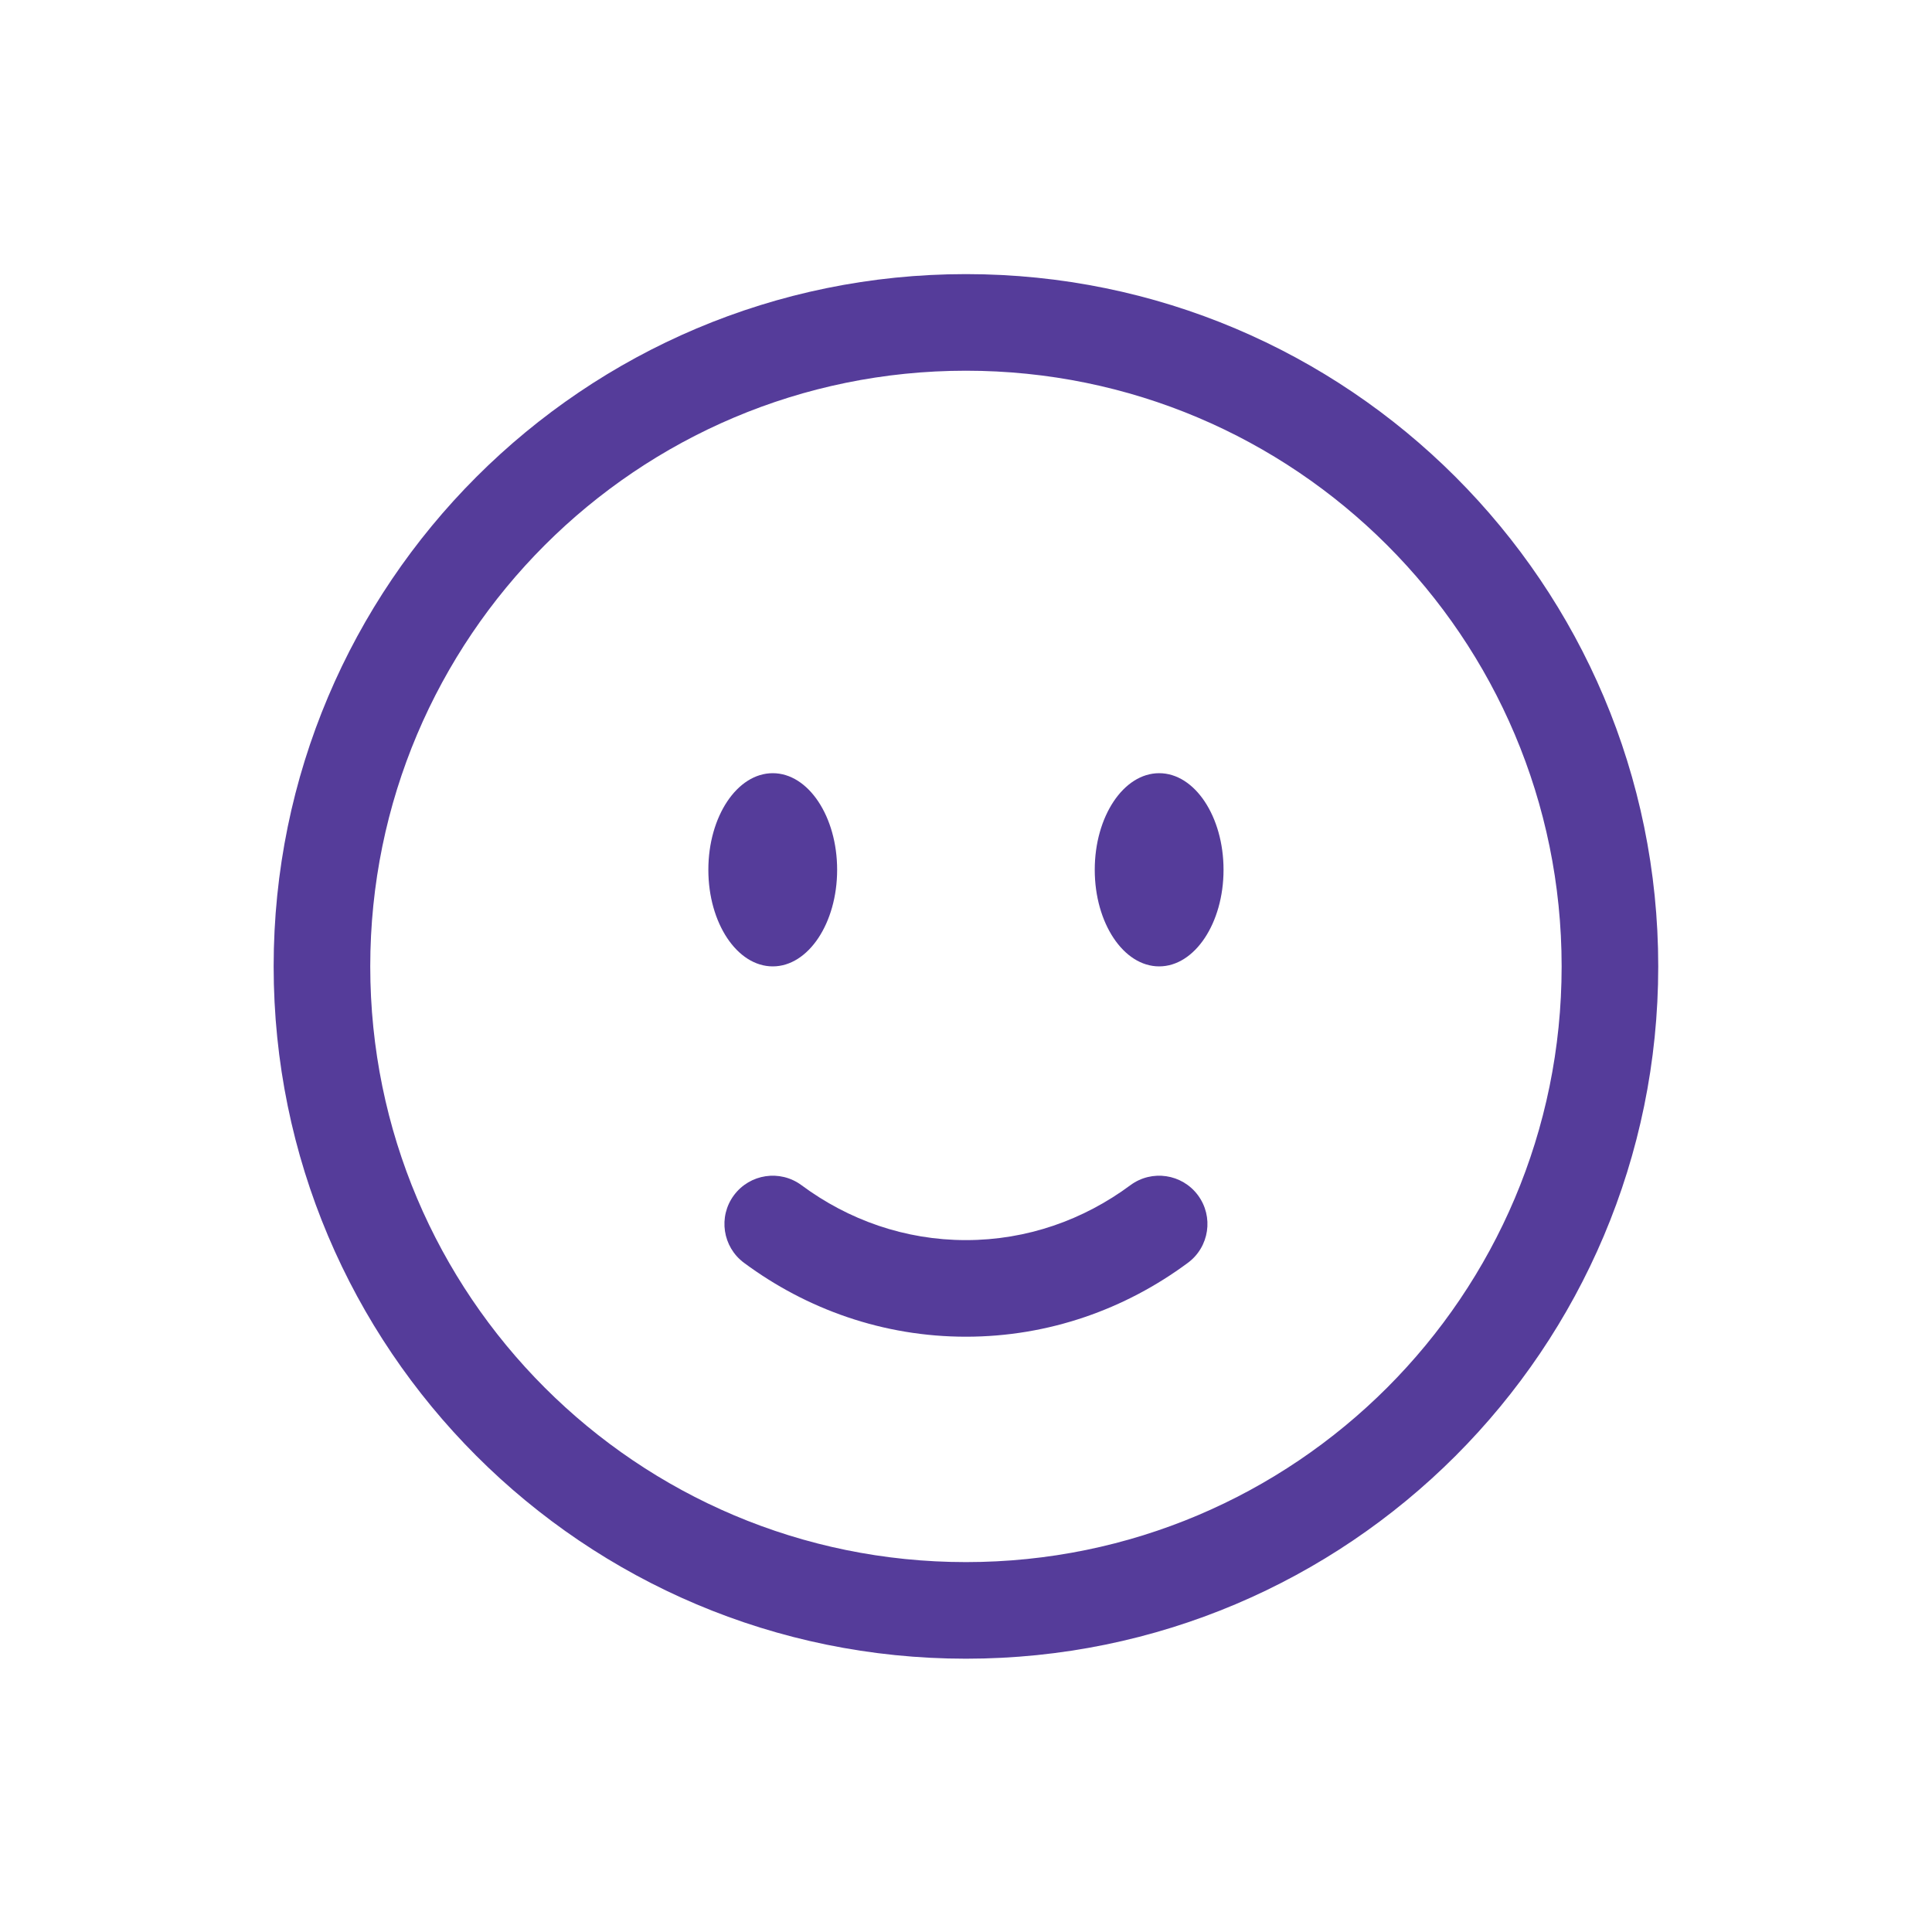 <svg width="50" height="50" viewBox="0 0 50 50" fill="none" xmlns="http://www.w3.org/2000/svg">
<path fill-rule="evenodd" clip-rule="evenodd" d="M24.999 9.594C16.484 9.594 9.582 16.496 9.582 25.01C9.582 33.525 16.484 40.427 24.999 40.427C33.513 40.427 40.415 33.525 40.415 25.01C40.415 16.496 33.513 9.594 24.999 9.594ZM7.082 25.01C7.082 15.115 15.104 7.094 24.999 7.094C34.894 7.094 42.915 15.115 42.915 25.01C42.915 34.906 34.894 42.927 24.999 42.927C15.104 42.927 7.082 34.906 7.082 25.01ZM18.994 30.933C19.406 30.378 20.188 30.262 20.743 30.673C21.957 31.573 23.422 32.094 24.999 32.094C26.575 32.094 28.04 31.573 29.254 30.673C29.809 30.262 30.592 30.378 31.003 30.933C31.414 31.487 31.298 32.27 30.743 32.681C29.122 33.883 27.14 34.594 24.999 34.594C22.857 34.594 20.875 33.883 19.254 32.681C18.7 32.27 18.583 31.487 18.994 30.933Z" fill="#553C9A"/>
<path d="M31.665 22.51C31.665 23.891 30.919 25.01 29.999 25.01C29.078 25.01 28.332 23.891 28.332 22.51C28.332 21.13 29.078 20.01 29.999 20.01C30.919 20.01 31.665 21.13 31.665 22.51Z" fill="#553C9A"/>
<path d="M21.665 22.51C21.665 23.891 20.919 25.01 19.999 25.01C19.078 25.01 18.332 23.891 18.332 22.51C18.332 21.13 19.078 20.01 19.999 20.01C20.919 20.01 21.665 21.13 21.665 22.51Z" fill="#553C9A"/>
</svg>
